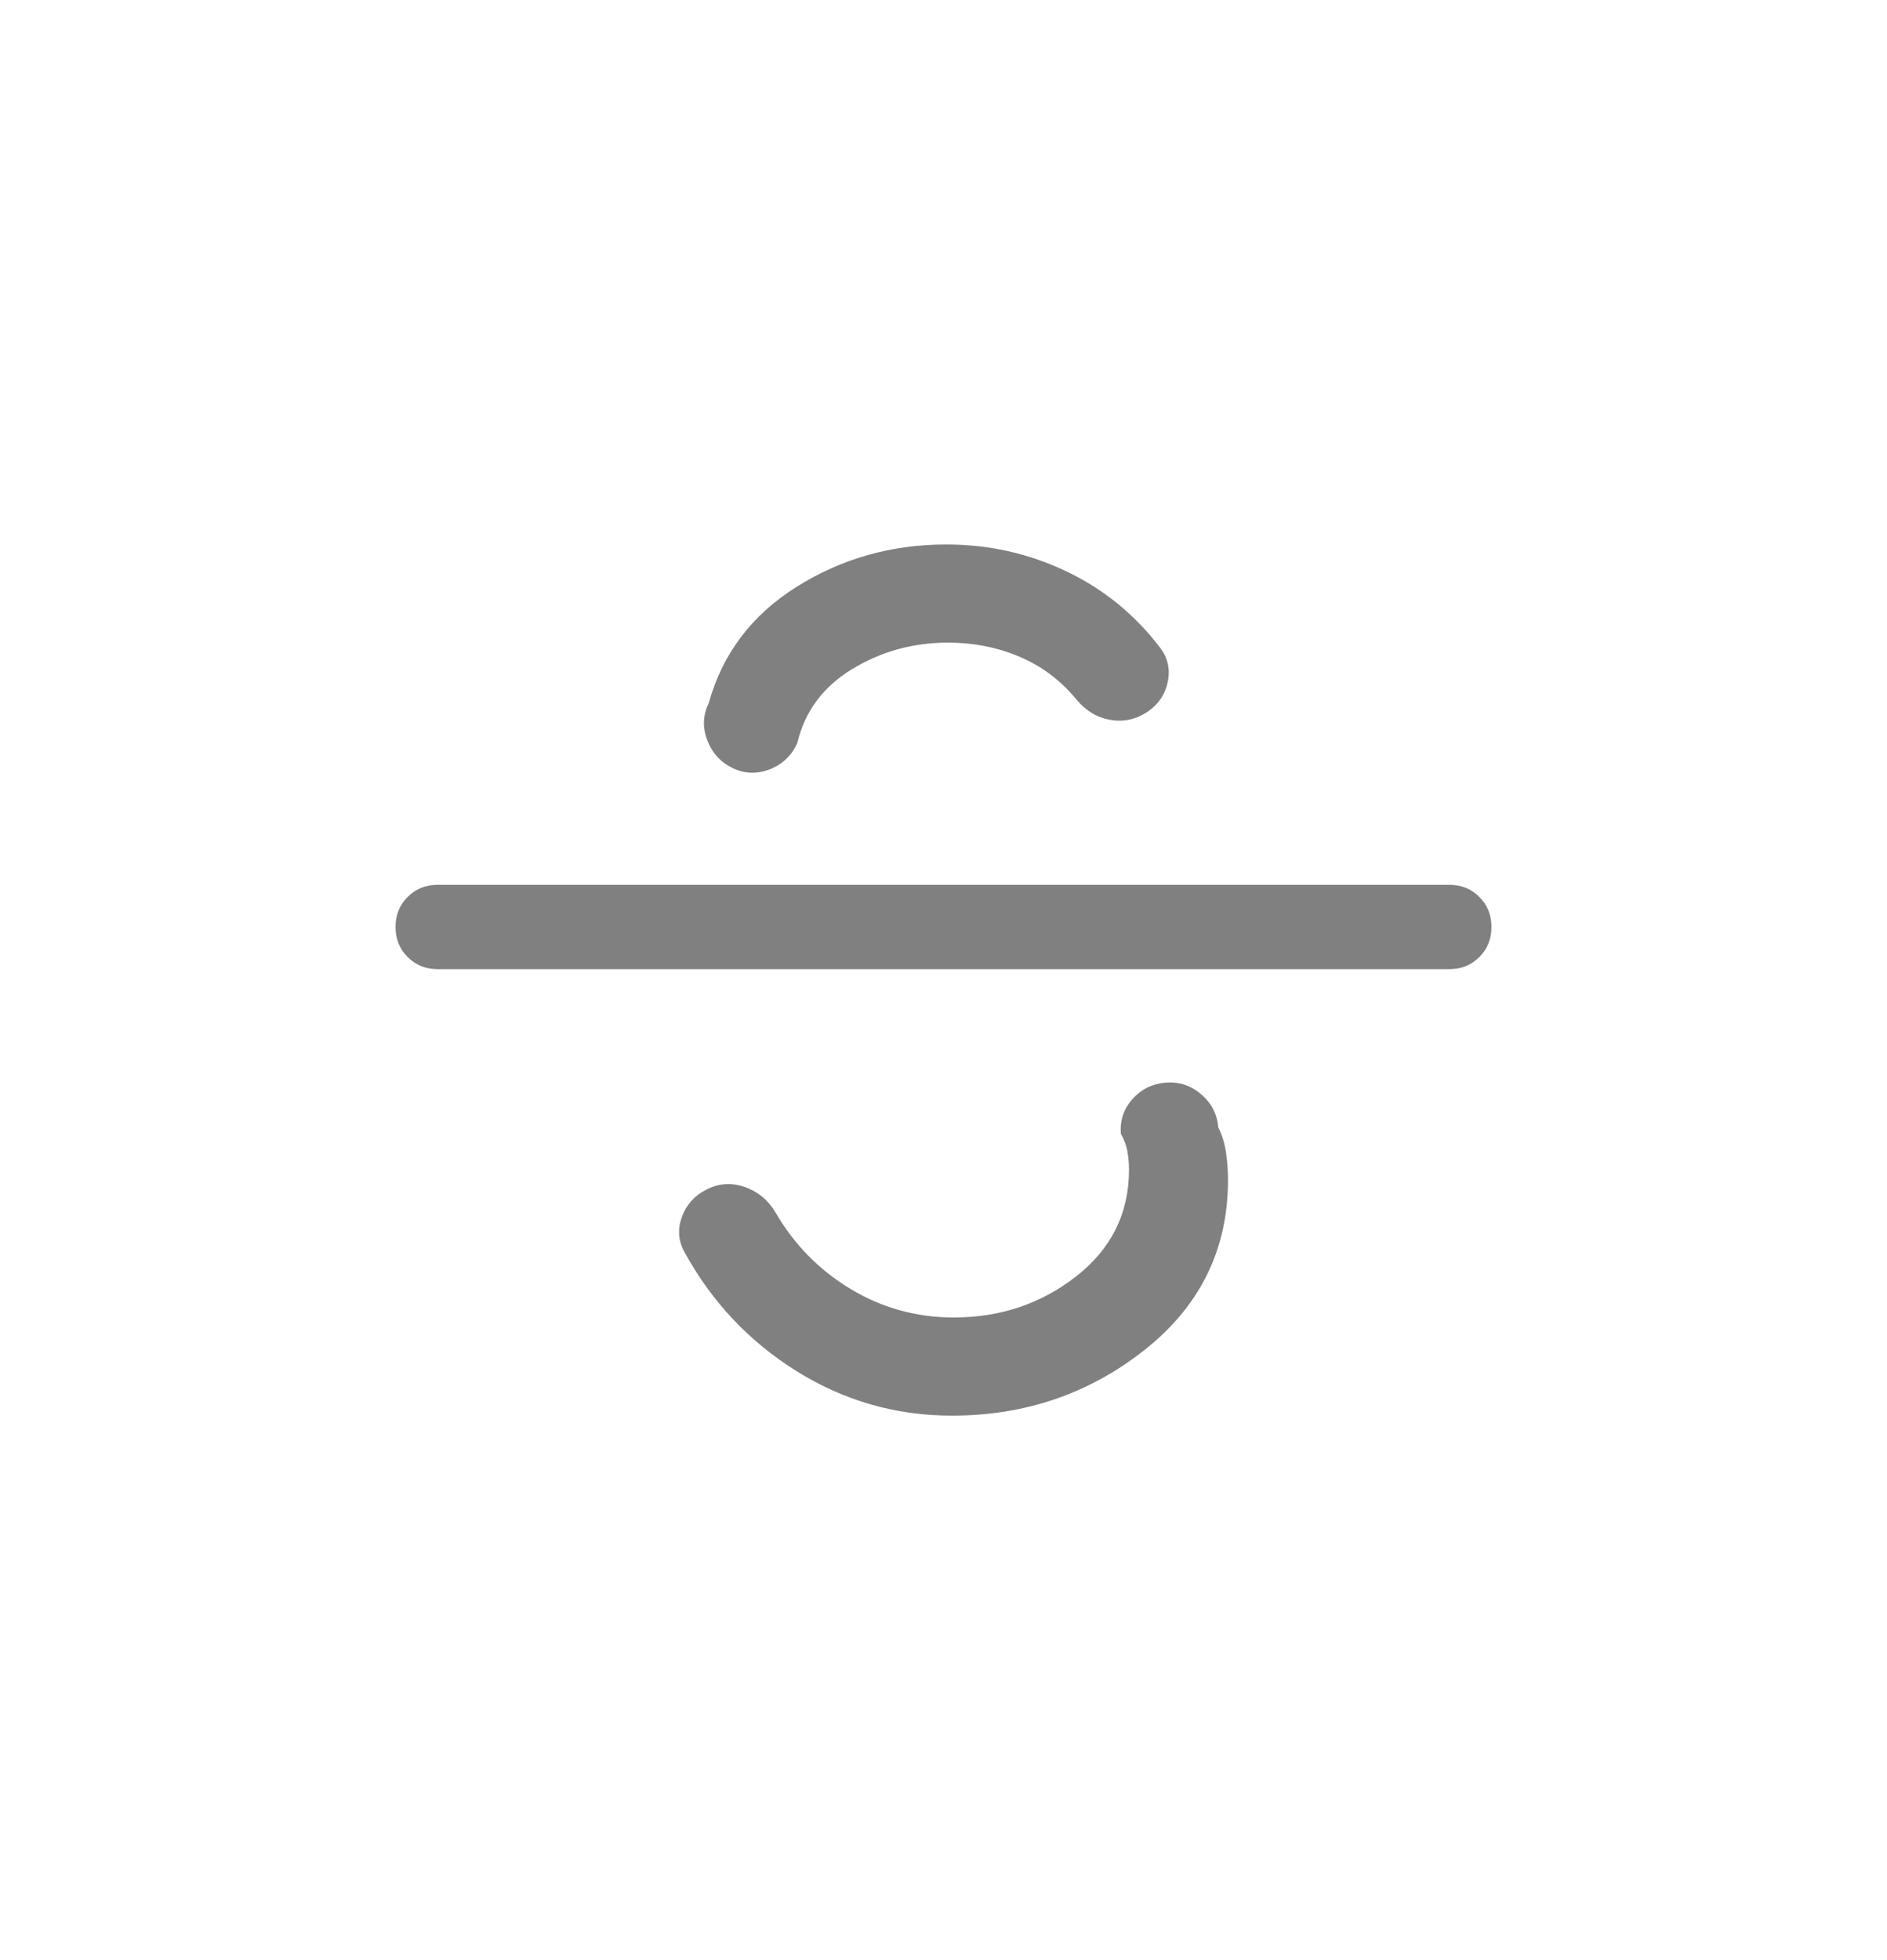 <svg width="26" height="27" viewBox="0 0 26 27" fill="none" xmlns="http://www.w3.org/2000/svg">
<path d="M13.116 19.5C12.343 19.5 11.628 19.295 10.972 18.885C10.317 18.475 9.801 17.926 9.426 17.238C9.345 17.086 9.335 16.927 9.396 16.761C9.458 16.594 9.568 16.471 9.728 16.389C9.896 16.3 10.071 16.286 10.253 16.347C10.435 16.409 10.578 16.524 10.68 16.692C10.937 17.138 11.284 17.493 11.719 17.755C12.155 18.017 12.629 18.148 13.14 18.148C13.782 18.148 14.345 17.959 14.829 17.581C15.313 17.202 15.556 16.712 15.556 16.111C15.556 16.026 15.548 15.942 15.533 15.857C15.518 15.773 15.488 15.694 15.444 15.619C15.429 15.435 15.482 15.276 15.603 15.14C15.724 15.004 15.877 14.928 16.06 14.913C16.244 14.898 16.407 14.951 16.549 15.073C16.692 15.194 16.771 15.346 16.786 15.53C16.84 15.638 16.876 15.755 16.893 15.88C16.911 16.006 16.92 16.13 16.92 16.253C16.92 17.209 16.537 17.988 15.773 18.593C15.008 19.198 14.123 19.5 13.116 19.5ZM6.03 13.35C5.866 13.35 5.728 13.294 5.617 13.183C5.505 13.072 5.45 12.934 5.45 12.769C5.45 12.604 5.505 12.466 5.617 12.355C5.728 12.244 5.866 12.188 6.03 12.188H19.97C20.134 12.188 20.272 12.244 20.383 12.355C20.495 12.466 20.55 12.604 20.55 12.769C20.55 12.934 20.495 13.072 20.383 13.183C20.272 13.294 20.134 13.35 19.97 13.35H6.03ZM10.095 10.58C9.93 10.5 9.813 10.373 9.746 10.198C9.678 10.024 9.684 9.854 9.764 9.689C9.953 9.008 10.356 8.473 10.975 8.084C11.594 7.695 12.282 7.5 13.039 7.5C13.623 7.5 14.174 7.623 14.69 7.869C15.207 8.114 15.639 8.467 15.989 8.928C16.091 9.064 16.125 9.217 16.091 9.388C16.057 9.558 15.967 9.694 15.824 9.796C15.664 9.906 15.493 9.947 15.311 9.918C15.128 9.89 14.972 9.799 14.841 9.647C14.622 9.378 14.359 9.178 14.051 9.048C13.744 8.917 13.414 8.852 13.062 8.852C12.58 8.852 12.139 8.974 11.739 9.218C11.34 9.461 11.088 9.801 10.985 10.237C10.906 10.41 10.779 10.53 10.604 10.598C10.429 10.665 10.259 10.659 10.095 10.58Z" fill="#808080"/>
</svg>
